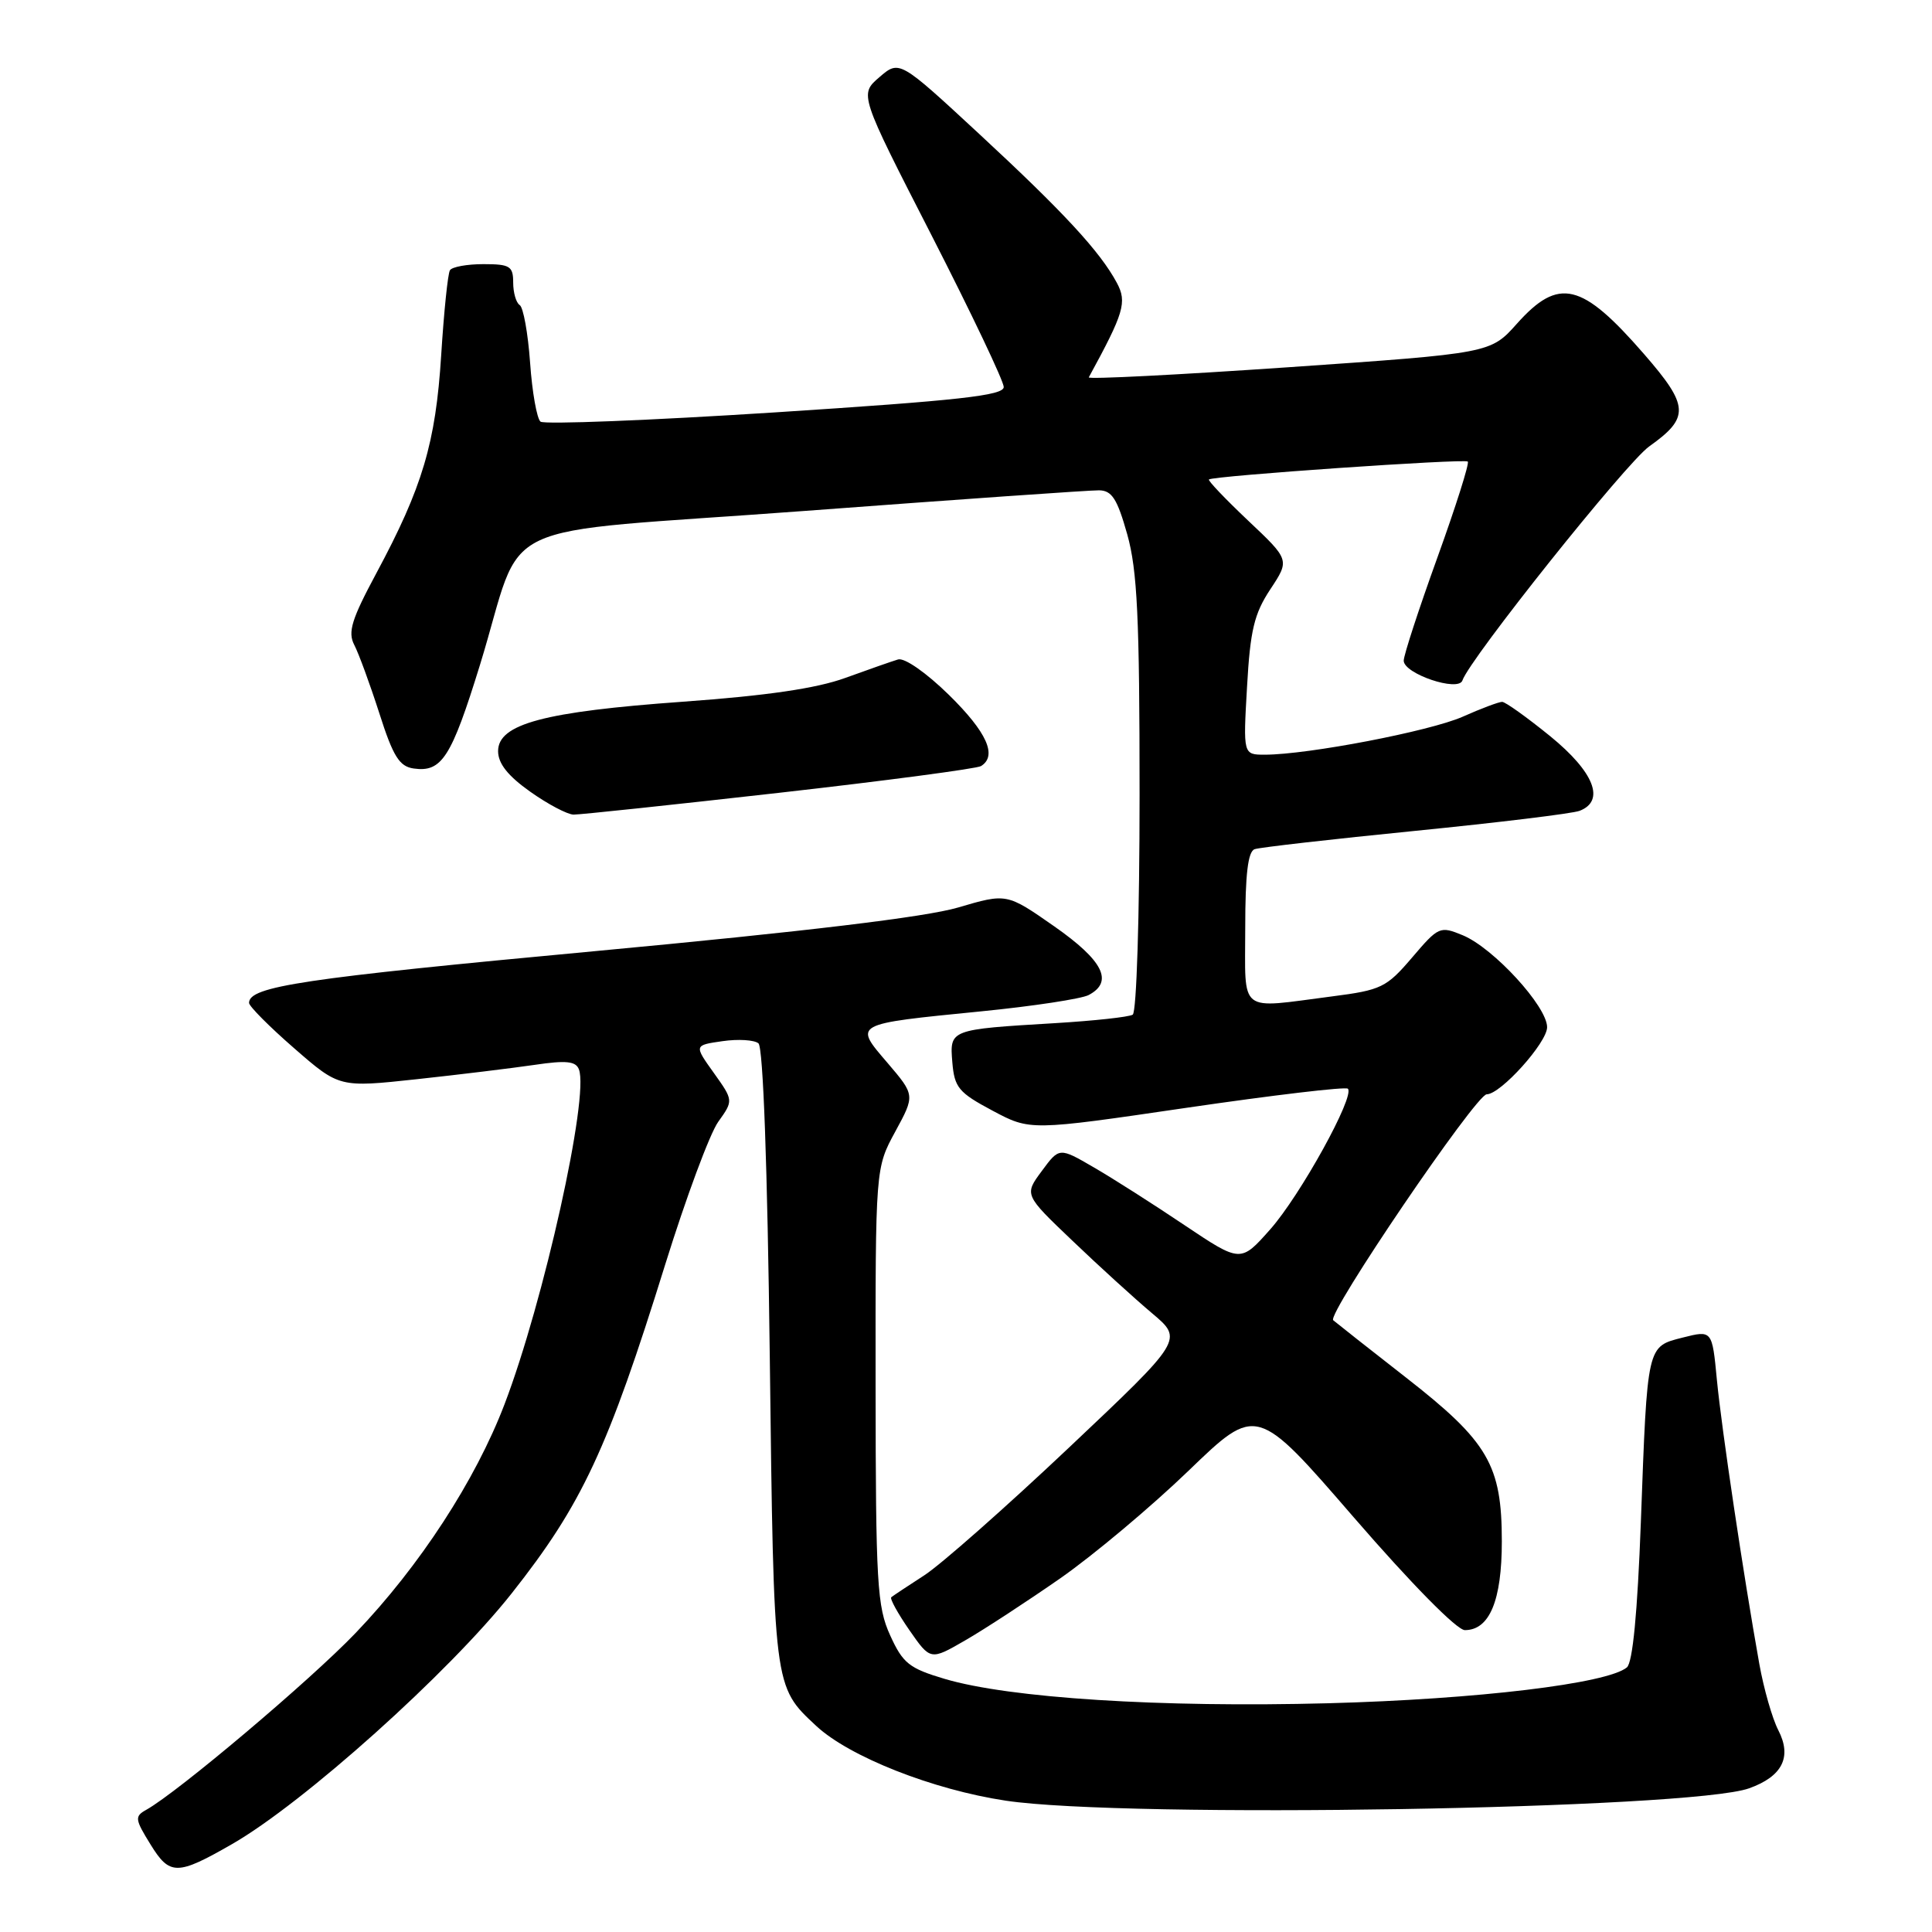 <?xml version="1.0" encoding="UTF-8" standalone="no"?>
<!DOCTYPE svg PUBLIC "-//W3C//DTD SVG 1.1//EN" "http://www.w3.org/Graphics/SVG/1.1/DTD/svg11.dtd" >
<svg xmlns="http://www.w3.org/2000/svg" xmlns:xlink="http://www.w3.org/1999/xlink" version="1.1" viewBox="0 0 256 256">
 <g >
 <path fill="currentColor"
d=" M 30.72 244.37 C 40.20 238.94 59.51 221.62 67.80 211.13 C 77.12 199.34 80.54 192.02 88.16 167.50 C 90.90 158.70 94.05 150.22 95.16 148.66 C 97.19 145.82 97.19 145.82 94.58 142.16 C 91.96 138.50 91.96 138.50 95.73 137.96 C 97.80 137.66 99.95 137.79 100.50 138.25 C 101.12 138.78 101.69 154.53 102.00 179.80 C 102.54 223.79 102.49 223.41 108.15 228.69 C 112.54 232.78 123.62 237.15 133.28 238.60 C 149.14 240.98 224.01 239.74 231.77 236.96 C 236.18 235.38 237.47 232.81 235.63 229.25 C 234.84 227.72 233.71 223.78 233.12 220.49 C 231.01 208.69 228.13 189.38 227.50 182.87 C 226.87 176.25 226.87 176.25 222.99 177.23 C 218.20 178.45 218.29 178.04 217.42 201.73 C 216.97 213.75 216.34 220.30 215.57 220.94 C 212.98 223.09 195.74 225.16 176.00 225.69 C 153.76 226.28 133.75 225.01 125.17 222.46 C 120.46 221.06 119.63 220.39 117.95 216.69 C 116.22 212.89 116.04 209.84 116.02 183.64 C 116.00 154.77 116.00 154.77 118.63 149.94 C 121.25 145.12 121.25 145.12 117.60 140.84 C 113.11 135.60 112.90 135.71 130.00 134.01 C 136.88 133.33 143.29 132.35 144.25 131.85 C 147.59 130.09 146.19 127.29 139.70 122.75 C 133.40 118.35 133.40 118.35 126.95 120.25 C 122.63 121.52 106.72 123.43 78.75 126.04 C 40.09 129.64 33.00 130.70 33.00 132.89 C 33.00 133.33 35.69 136.04 38.98 138.90 C 44.96 144.11 44.96 144.11 55.23 143.00 C 60.88 142.39 67.90 141.53 70.84 141.10 C 75.02 140.48 76.30 140.61 76.71 141.70 C 78.09 145.28 72.05 172.46 66.86 186.05 C 63.01 196.15 55.60 207.52 47.12 216.38 C 41.13 222.64 23.58 237.46 19.38 239.81 C 17.82 240.68 17.87 241.05 19.95 244.41 C 22.49 248.53 23.47 248.53 30.72 244.37 Z  M 140.50 209.13 C 144.90 206.06 152.55 199.64 157.50 194.87 C 166.51 186.18 166.51 186.18 179.41 201.09 C 187.04 209.90 193.05 216.00 194.10 216.00 C 197.37 216.00 199.00 212.08 199.00 204.24 C 199.00 194.13 197.20 191.04 186.35 182.57 C 181.48 178.77 177.12 175.33 176.66 174.94 C 175.76 174.17 195.58 145.00 197.00 145.00 C 198.84 145.00 205.00 138.15 205.00 136.11 C 205.00 133.36 197.90 125.62 193.83 123.93 C 190.80 122.68 190.62 122.76 187.10 126.89 C 183.71 130.86 183.02 131.19 176.49 132.03 C 163.94 133.65 165.00 134.48 165.00 122.97 C 165.00 115.84 165.36 112.82 166.25 112.52 C 166.94 112.28 176.52 111.19 187.55 110.09 C 198.57 108.99 208.36 107.80 209.30 107.44 C 212.74 106.12 211.24 102.30 205.41 97.55 C 202.33 95.05 199.47 93.00 199.04 93.00 C 198.61 93.00 196.25 93.88 193.81 94.97 C 189.46 96.89 173.33 99.99 167.61 100.00 C 164.72 100.00 164.72 100.00 165.24 90.99 C 165.66 83.50 166.19 81.32 168.32 78.09 C 170.90 74.19 170.90 74.19 165.39 68.99 C 162.36 66.12 160.02 63.67 160.19 63.53 C 160.79 63.05 194.09 60.75 194.49 61.16 C 194.72 61.39 192.90 67.12 190.45 73.91 C 188.00 80.69 186.00 86.82 186.00 87.54 C 186.00 89.28 193.26 91.73 193.78 90.16 C 194.73 87.32 215.47 61.33 218.52 59.16 C 223.92 55.32 223.83 53.80 217.84 46.91 C 209.58 37.41 206.54 36.69 201.00 42.89 C 197.50 46.81 197.50 46.81 170.75 48.66 C 156.04 49.67 144.12 50.28 144.27 50.00 C 148.94 41.45 149.36 40.04 147.99 37.48 C 145.77 33.34 140.97 28.14 129.72 17.72 C 119.17 7.95 119.17 7.95 116.52 10.23 C 113.87 12.51 113.87 12.51 123.44 31.19 C 128.70 41.47 133.00 50.51 133.00 51.28 C 133.00 52.41 127.11 53.06 102.75 54.64 C 86.11 55.71 72.10 56.26 71.62 55.87 C 71.14 55.47 70.51 51.95 70.24 48.05 C 69.96 44.14 69.34 40.71 68.86 40.42 C 68.39 40.12 68.00 38.78 68.00 37.44 C 68.00 35.27 67.57 35.00 64.06 35.00 C 61.89 35.00 59.89 35.36 59.62 35.81 C 59.34 36.25 58.82 41.32 58.46 47.06 C 57.73 58.69 55.99 64.55 49.87 75.95 C 46.59 82.06 46.06 83.76 46.94 85.45 C 47.53 86.58 49.02 90.65 50.26 94.50 C 52.09 100.24 52.92 101.56 54.81 101.83 C 58.54 102.36 59.80 100.39 63.59 88.13 C 69.74 68.18 64.06 70.88 106.63 67.70 C 126.91 66.18 144.45 64.95 145.62 64.97 C 147.34 64.99 148.04 66.10 149.37 70.82 C 150.70 75.58 151.00 81.83 151.00 105.26 C 151.00 121.42 150.60 134.13 150.09 134.45 C 149.59 134.76 144.97 135.26 139.84 135.57 C 125.80 136.41 125.83 136.40 126.19 140.78 C 126.47 144.11 127.03 144.78 131.50 147.16 C 136.50 149.83 136.50 149.83 157.28 146.78 C 168.71 145.11 178.31 143.97 178.60 144.26 C 179.57 145.23 172.28 158.43 168.30 162.91 C 164.39 167.32 164.39 167.32 156.94 162.33 C 152.85 159.58 147.44 156.13 144.93 154.68 C 140.36 152.02 140.36 152.02 138.04 155.17 C 135.71 158.31 135.71 158.31 142.11 164.41 C 145.62 167.77 150.37 172.09 152.65 174.01 C 156.80 177.50 156.80 177.50 141.65 191.81 C 133.32 199.68 124.70 207.29 122.50 208.72 C 120.30 210.14 118.32 211.46 118.10 211.64 C 117.88 211.82 118.96 213.78 120.49 215.99 C 123.29 220.02 123.29 220.02 127.89 217.36 C 130.43 215.90 136.10 212.19 140.50 209.13 Z  M 103.24 105.05 C 117.39 103.45 129.43 101.85 129.99 101.51 C 132.18 100.15 130.77 97.02 125.75 92.09 C 122.74 89.14 119.86 87.13 119.00 87.38 C 118.17 87.63 115.03 88.73 112.00 89.83 C 108.18 91.22 101.60 92.18 90.50 92.98 C 72.08 94.30 66.00 95.93 66.00 99.53 C 66.00 101.17 67.30 102.81 70.25 104.90 C 72.59 106.56 75.17 107.92 76.00 107.94 C 76.83 107.95 89.08 106.65 103.24 105.05 Z "/>
</g>
</svg>